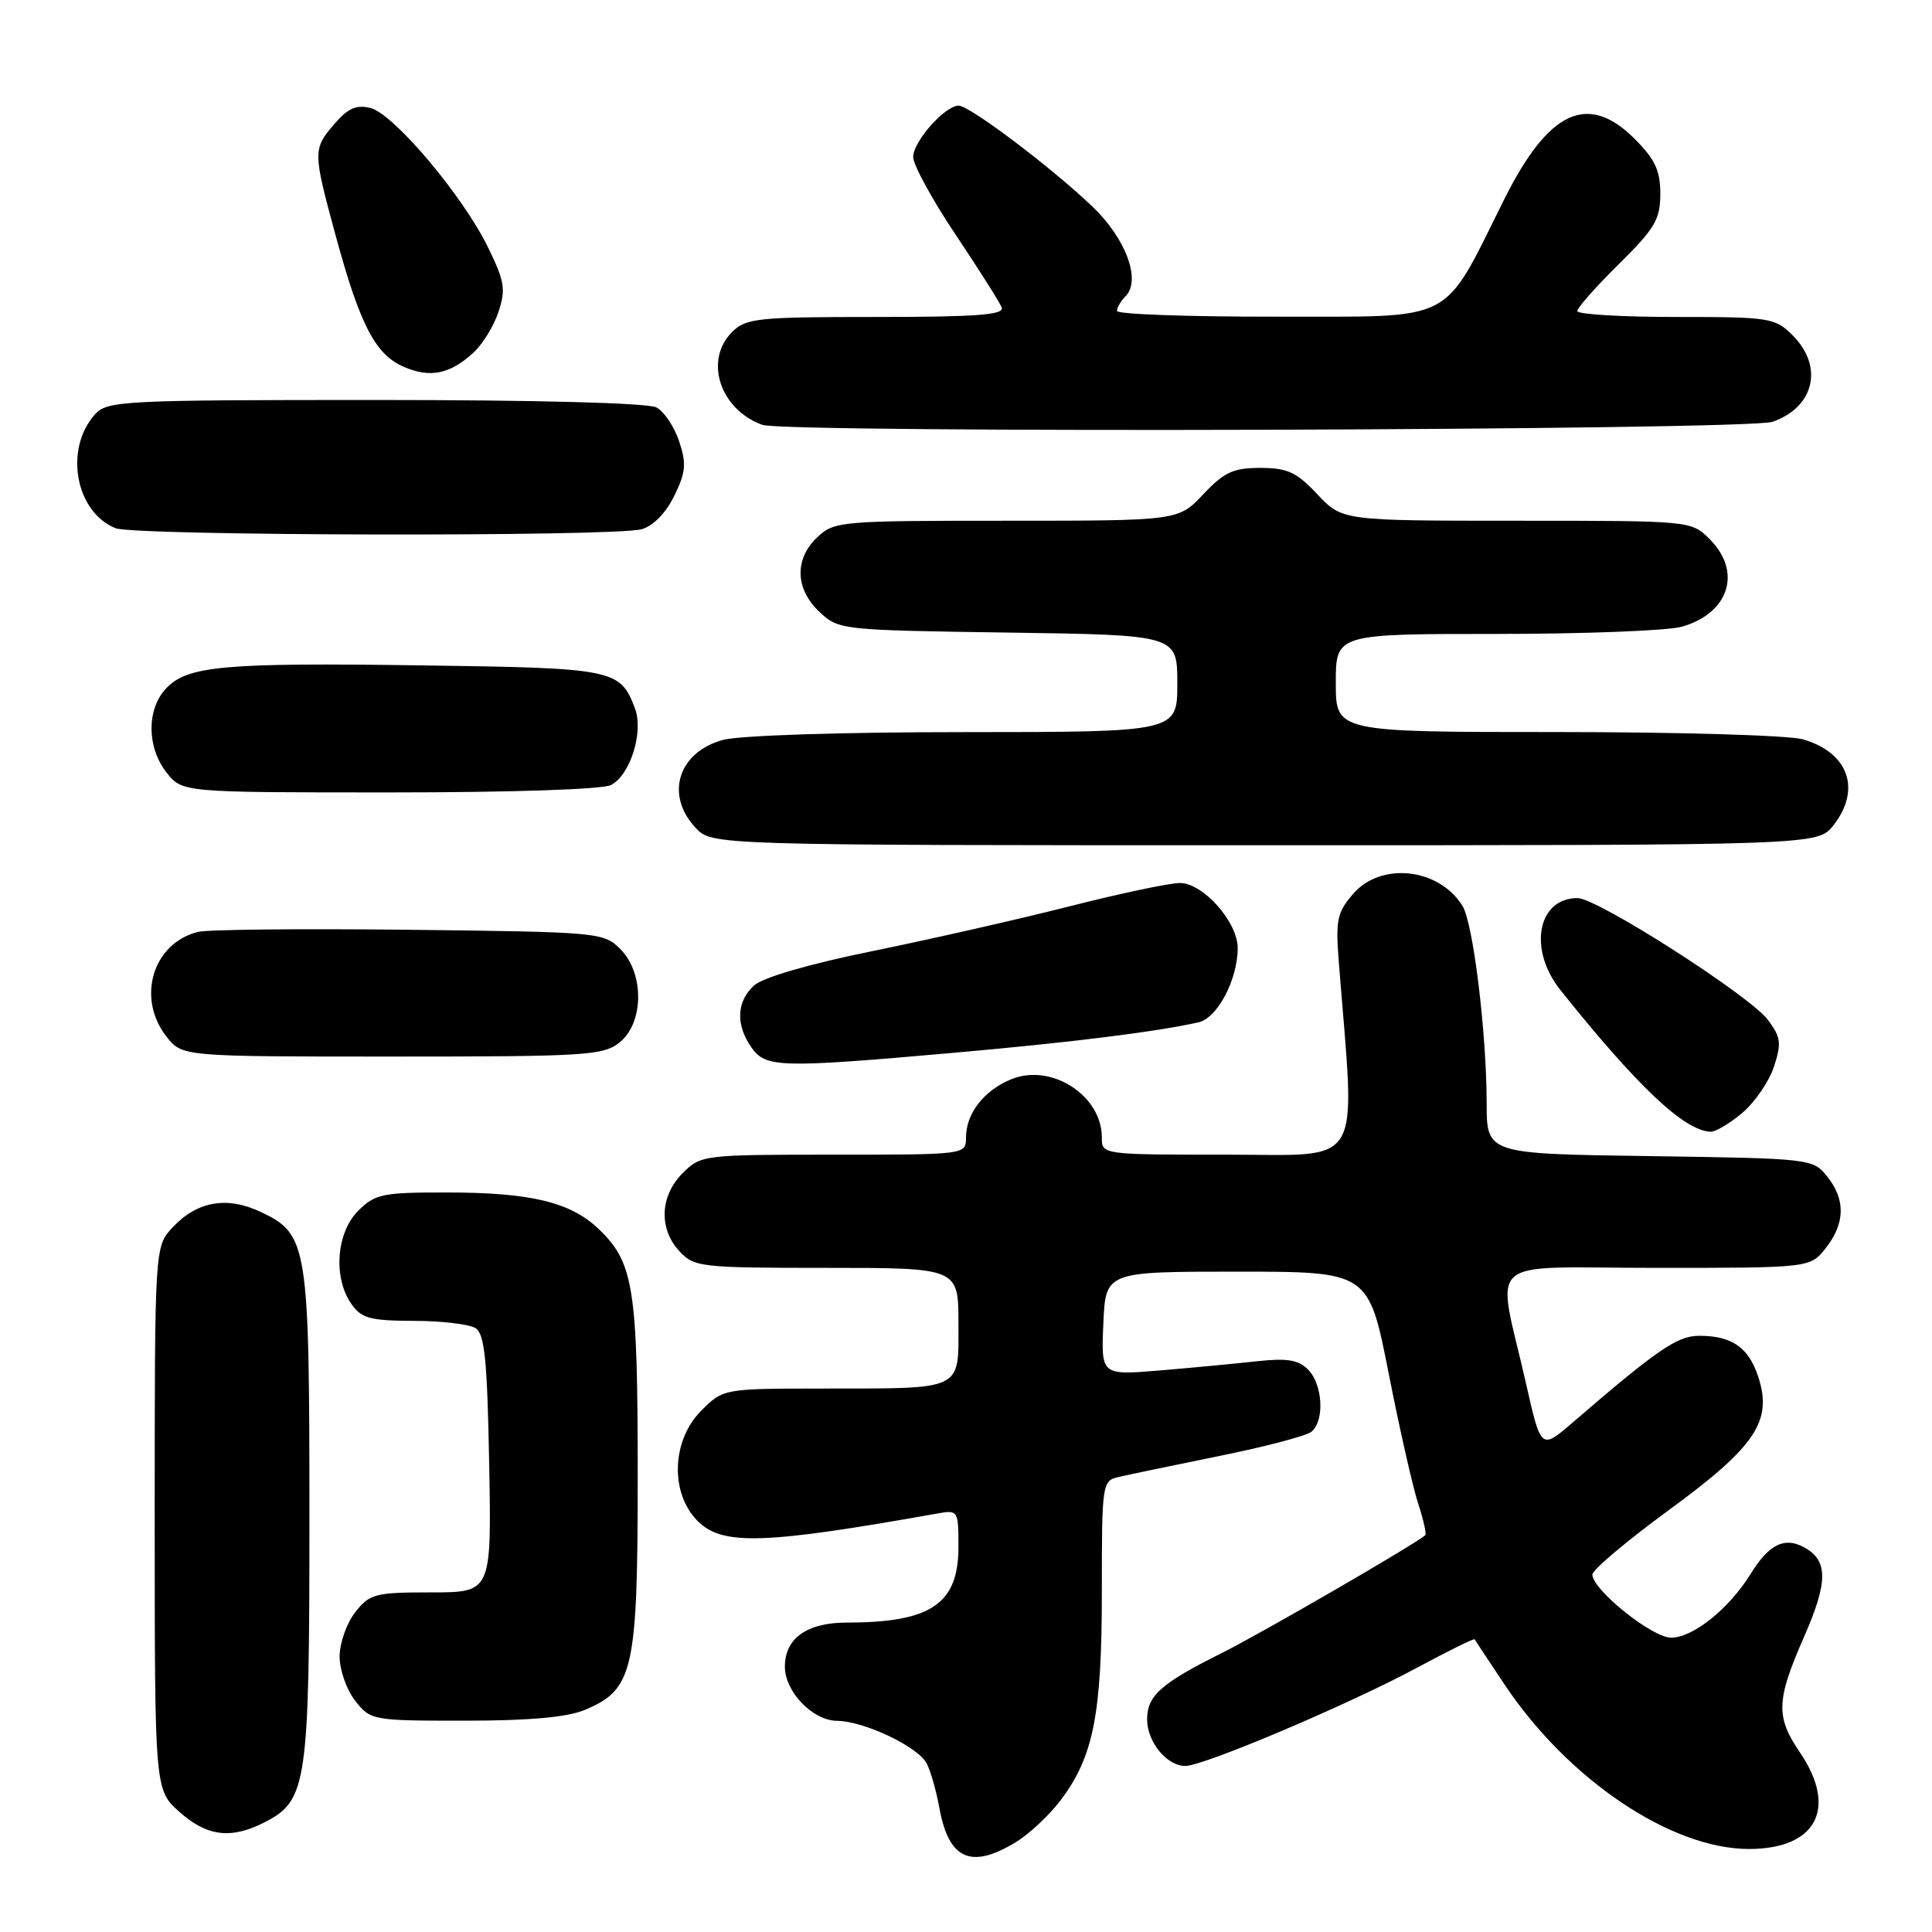 <?xml version="1.0" encoding="UTF-8" standalone="no"?>
<!DOCTYPE svg PUBLIC "-//W3C//DTD SVG 1.1//EN" "http://www.w3.org/Graphics/SVG/1.1/DTD/svg11.dtd" >
<svg xmlns="http://www.w3.org/2000/svg" xmlns:xlink="http://www.w3.org/1999/xlink" version="1.1" viewBox="0 0 256 256">
 <g >
 <path fill="currentColor"
d=" M 134.63 244.08 C 136.36 243.03 138.98 240.58 140.47 238.63 C 144.88 232.84 146.00 227.25 146.00 210.95 C 146.00 196.49 146.04 196.21 148.25 195.70 C 149.49 195.41 155.45 194.17 161.50 192.94 C 167.55 191.72 173.06 190.27 173.75 189.73 C 175.54 188.33 175.29 183.44 173.33 181.48 C 172.04 180.18 170.53 179.94 166.58 180.37 C 163.79 180.68 157.99 181.23 153.70 181.59 C 145.90 182.24 145.90 182.24 146.20 175.37 C 146.50 168.50 146.50 168.50 163.92 168.50 C 181.35 168.50 181.35 168.50 184.01 182.00 C 185.47 189.43 187.24 197.22 187.94 199.32 C 188.63 201.42 189.04 203.27 188.85 203.43 C 187.34 204.72 167.18 216.39 162.00 218.98 C 153.82 223.06 152.00 224.68 152.00 227.83 C 152.00 230.82 154.61 234.00 157.06 234.00 C 159.50 234.00 178.88 225.78 187.84 220.94 C 191.93 218.74 195.33 217.06 195.41 217.22 C 195.48 217.37 197.28 220.10 199.41 223.28 C 207.83 235.85 221.45 245.00 231.75 245.00 C 240.68 245.00 243.53 239.61 238.50 232.21 C 235.27 227.46 235.35 225.32 239.05 216.88 C 242.26 209.57 242.25 206.74 239.00 205.00 C 236.41 203.62 234.39 204.64 231.96 208.56 C 229.11 213.17 224.33 217.00 221.43 217.00 C 218.91 217.00 211.00 210.65 211.00 208.63 C 211.01 208.01 215.56 204.17 221.11 200.11 C 232.64 191.67 234.91 188.29 232.97 182.41 C 231.69 178.53 229.48 177.00 225.16 177.00 C 222.25 177.00 219.63 178.80 208.35 188.52 C 204.19 192.10 204.19 192.10 202.20 183.30 C 198.30 166.08 196.13 168.00 219.45 168.00 C 239.85 168.00 239.85 168.00 241.93 165.37 C 244.51 162.08 244.56 158.92 242.09 155.86 C 240.20 153.53 239.90 153.50 218.59 153.19 C 197.00 152.89 197.00 152.89 196.99 146.19 C 196.98 136.82 195.20 122.29 193.78 120.02 C 190.65 115.00 182.97 114.17 179.29 118.45 C 177.14 120.95 176.95 121.89 177.43 127.86 C 179.60 155.23 180.92 153.00 162.58 153.00 C 146.00 153.00 146.00 153.00 146.00 150.72 C 146.00 145.13 139.27 140.82 133.96 143.02 C 130.36 144.51 128.00 147.56 128.00 150.72 C 128.00 153.00 128.00 153.00 110.45 153.00 C 93.16 153.00 92.87 153.04 90.45 155.45 C 87.44 158.47 87.26 162.83 90.04 165.81 C 91.99 167.90 92.86 168.00 109.54 168.00 C 127.00 168.00 127.00 168.00 127.00 175.38 C 127.00 184.35 127.79 183.97 109.17 183.99 C 95.85 184.00 95.85 184.00 92.92 186.92 C 88.98 190.87 88.76 197.85 92.45 201.55 C 95.73 204.82 101.17 204.65 124.25 200.54 C 126.94 200.06 127.00 200.15 127.00 204.99 C 127.00 212.53 123.35 215.00 112.20 215.00 C 106.93 215.00 104.00 217.08 104.00 220.84 C 104.00 224.17 107.69 227.99 110.92 228.02 C 114.50 228.05 121.64 231.45 122.79 233.66 C 123.31 234.67 124.06 237.30 124.46 239.50 C 125.70 246.40 128.65 247.73 134.63 244.08 Z  M 35.13 241.43 C 40.68 238.56 41.00 236.35 41.00 201.00 C 41.00 164.91 40.78 163.55 34.58 160.60 C 30.08 158.47 26.14 159.15 22.88 162.63 C 20.50 165.16 20.50 165.16 20.50 201.16 C 20.50 237.16 20.50 237.16 23.77 240.08 C 27.43 243.36 30.67 243.74 35.13 241.43 Z  M 77.47 226.58 C 83.95 223.87 84.50 221.42 84.50 195.50 C 84.50 170.53 83.97 167.23 79.23 162.76 C 75.53 159.27 70.24 158.01 59.20 158.01 C 50.66 158.00 49.71 158.20 47.45 160.45 C 44.56 163.35 44.12 169.30 46.56 172.78 C 47.90 174.69 49.03 175.00 54.81 175.02 C 58.49 175.02 62.17 175.46 63.00 175.98 C 64.22 176.74 64.56 180.15 64.82 193.96 C 65.13 211.00 65.13 211.00 57.14 211.00 C 49.69 211.00 49.00 211.18 47.07 213.63 C 45.93 215.08 45.00 217.72 45.00 219.50 C 45.00 221.28 45.93 223.92 47.07 225.37 C 49.11 227.96 49.34 228.00 61.60 228.00 C 70.11 228.00 75.14 227.55 77.47 226.58 Z  M 230.86 147.47 C 232.51 146.07 234.40 143.33 235.05 141.36 C 236.08 138.23 235.98 137.45 234.26 135.14 C 231.86 131.93 211.66 119.00 209.03 119.00 C 203.73 119.00 202.46 125.79 206.75 131.17 C 216.99 144.00 223.19 149.84 226.67 149.96 C 227.32 149.98 229.20 148.86 230.86 147.47 Z  M 126.28 139.51 C 141.91 138.13 153.32 136.71 158.82 135.46 C 161.32 134.89 164.00 129.80 164.00 125.61 C 164.00 122.17 159.41 117.00 156.35 117.00 C 154.99 117.00 148.40 118.39 141.69 120.10 C 134.99 121.80 123.28 124.46 115.68 126.01 C 107.27 127.72 101.10 129.51 99.93 130.57 C 97.60 132.68 97.46 135.78 99.56 138.78 C 101.46 141.49 103.26 141.54 126.28 139.51 Z  M 82.12 138.11 C 85.34 135.50 85.38 128.94 82.20 125.76 C 80.00 123.55 79.39 123.49 54.24 123.20 C 40.10 123.04 27.50 123.16 26.24 123.48 C 20.23 124.98 18.05 132.25 22.07 137.37 C 24.15 140.00 24.15 140.00 51.96 140.00 C 77.77 140.00 79.95 139.86 82.12 138.11 Z  M 242.93 109.37 C 246.68 104.59 244.94 99.70 238.87 97.96 C 237.02 97.43 222.35 97.00 206.26 97.00 C 177.00 97.00 177.00 97.00 177.00 90.50 C 177.00 84.00 177.00 84.00 198.26 84.00 C 209.95 84.00 221.02 83.57 222.87 83.04 C 229.12 81.24 230.86 75.77 226.55 71.45 C 224.09 69.00 224.09 69.00 200.98 69.00 C 177.87 69.00 177.87 69.00 174.56 65.50 C 171.80 62.56 170.58 62.00 167.00 62.00 C 163.42 62.00 162.20 62.56 159.44 65.50 C 156.13 69.00 156.13 69.00 133.38 69.00 C 111.40 69.00 110.55 69.07 108.31 71.17 C 105.24 74.06 105.35 78.04 108.58 81.08 C 111.13 83.47 111.43 83.50 133.58 83.82 C 156.00 84.14 156.00 84.14 156.00 90.57 C 156.00 97.00 156.00 97.00 127.75 97.01 C 111.31 97.01 97.94 97.45 95.76 98.05 C 89.84 99.69 88.10 105.35 92.17 109.69 C 94.35 112.00 94.35 112.00 167.60 112.00 C 240.85 112.00 240.85 112.00 242.93 109.37 Z  M 80.99 104.01 C 83.54 102.64 85.31 96.94 84.13 93.85 C 82.17 88.68 81.39 88.52 56.14 88.17 C 29.55 87.79 24.80 88.22 21.98 91.25 C 19.41 94.02 19.45 99.03 22.07 102.37 C 24.15 105.00 24.15 105.00 51.64 105.00 C 67.91 105.00 79.89 104.60 80.99 104.01 Z  M 85.00 70.13 C 86.53 69.71 88.21 68.01 89.33 65.73 C 90.87 62.60 90.98 61.46 90.00 58.50 C 89.36 56.57 88.01 54.54 86.99 53.99 C 85.86 53.39 71.23 53.00 49.72 53.00 C 16.36 53.00 14.21 53.11 12.61 54.88 C 8.47 59.45 9.97 67.84 15.31 69.99 C 17.84 71.01 81.26 71.14 85.00 70.13 Z  M 234.87 55.89 C 240.41 53.96 241.67 48.58 237.55 44.45 C 235.19 42.10 234.56 42.00 222.05 42.00 C 214.87 42.00 209.00 41.65 209.00 41.22 C 209.00 40.78 211.47 37.99 214.50 35.00 C 219.29 30.27 220.00 29.07 220.00 25.68 C 220.00 22.60 219.30 21.10 216.60 18.40 C 210.42 12.22 205.22 14.61 199.35 26.35 C 190.97 43.11 193.25 41.92 169.25 41.96 C 157.56 41.98 148.00 41.64 148.00 41.20 C 148.00 40.76 148.51 39.89 149.13 39.27 C 151.24 37.16 149.20 31.61 144.74 27.36 C 139.27 22.14 128.48 14.00 127.03 14.00 C 125.21 14.00 121.00 18.75 121.00 20.80 C 121.00 21.84 123.53 26.48 126.63 31.10 C 129.72 35.72 132.47 40.06 132.73 40.75 C 133.11 41.72 129.38 42.00 116.11 42.00 C 100.33 42.00 98.84 42.16 97.00 44.00 C 93.27 47.73 95.38 54.24 101.00 56.29 C 104.07 57.42 231.60 57.04 234.87 55.89 Z  M 62.72 46.74 C 63.94 45.62 65.45 43.18 66.06 41.30 C 67.04 38.33 66.86 37.24 64.63 32.70 C 61.26 25.85 52.16 15.08 49.09 14.31 C 47.24 13.84 46.10 14.34 44.33 16.40 C 41.44 19.77 41.44 20.05 44.50 31.30 C 47.70 43.06 49.74 46.98 53.49 48.60 C 56.98 50.12 59.61 49.59 62.72 46.74 Z "/>
</g>
</svg>